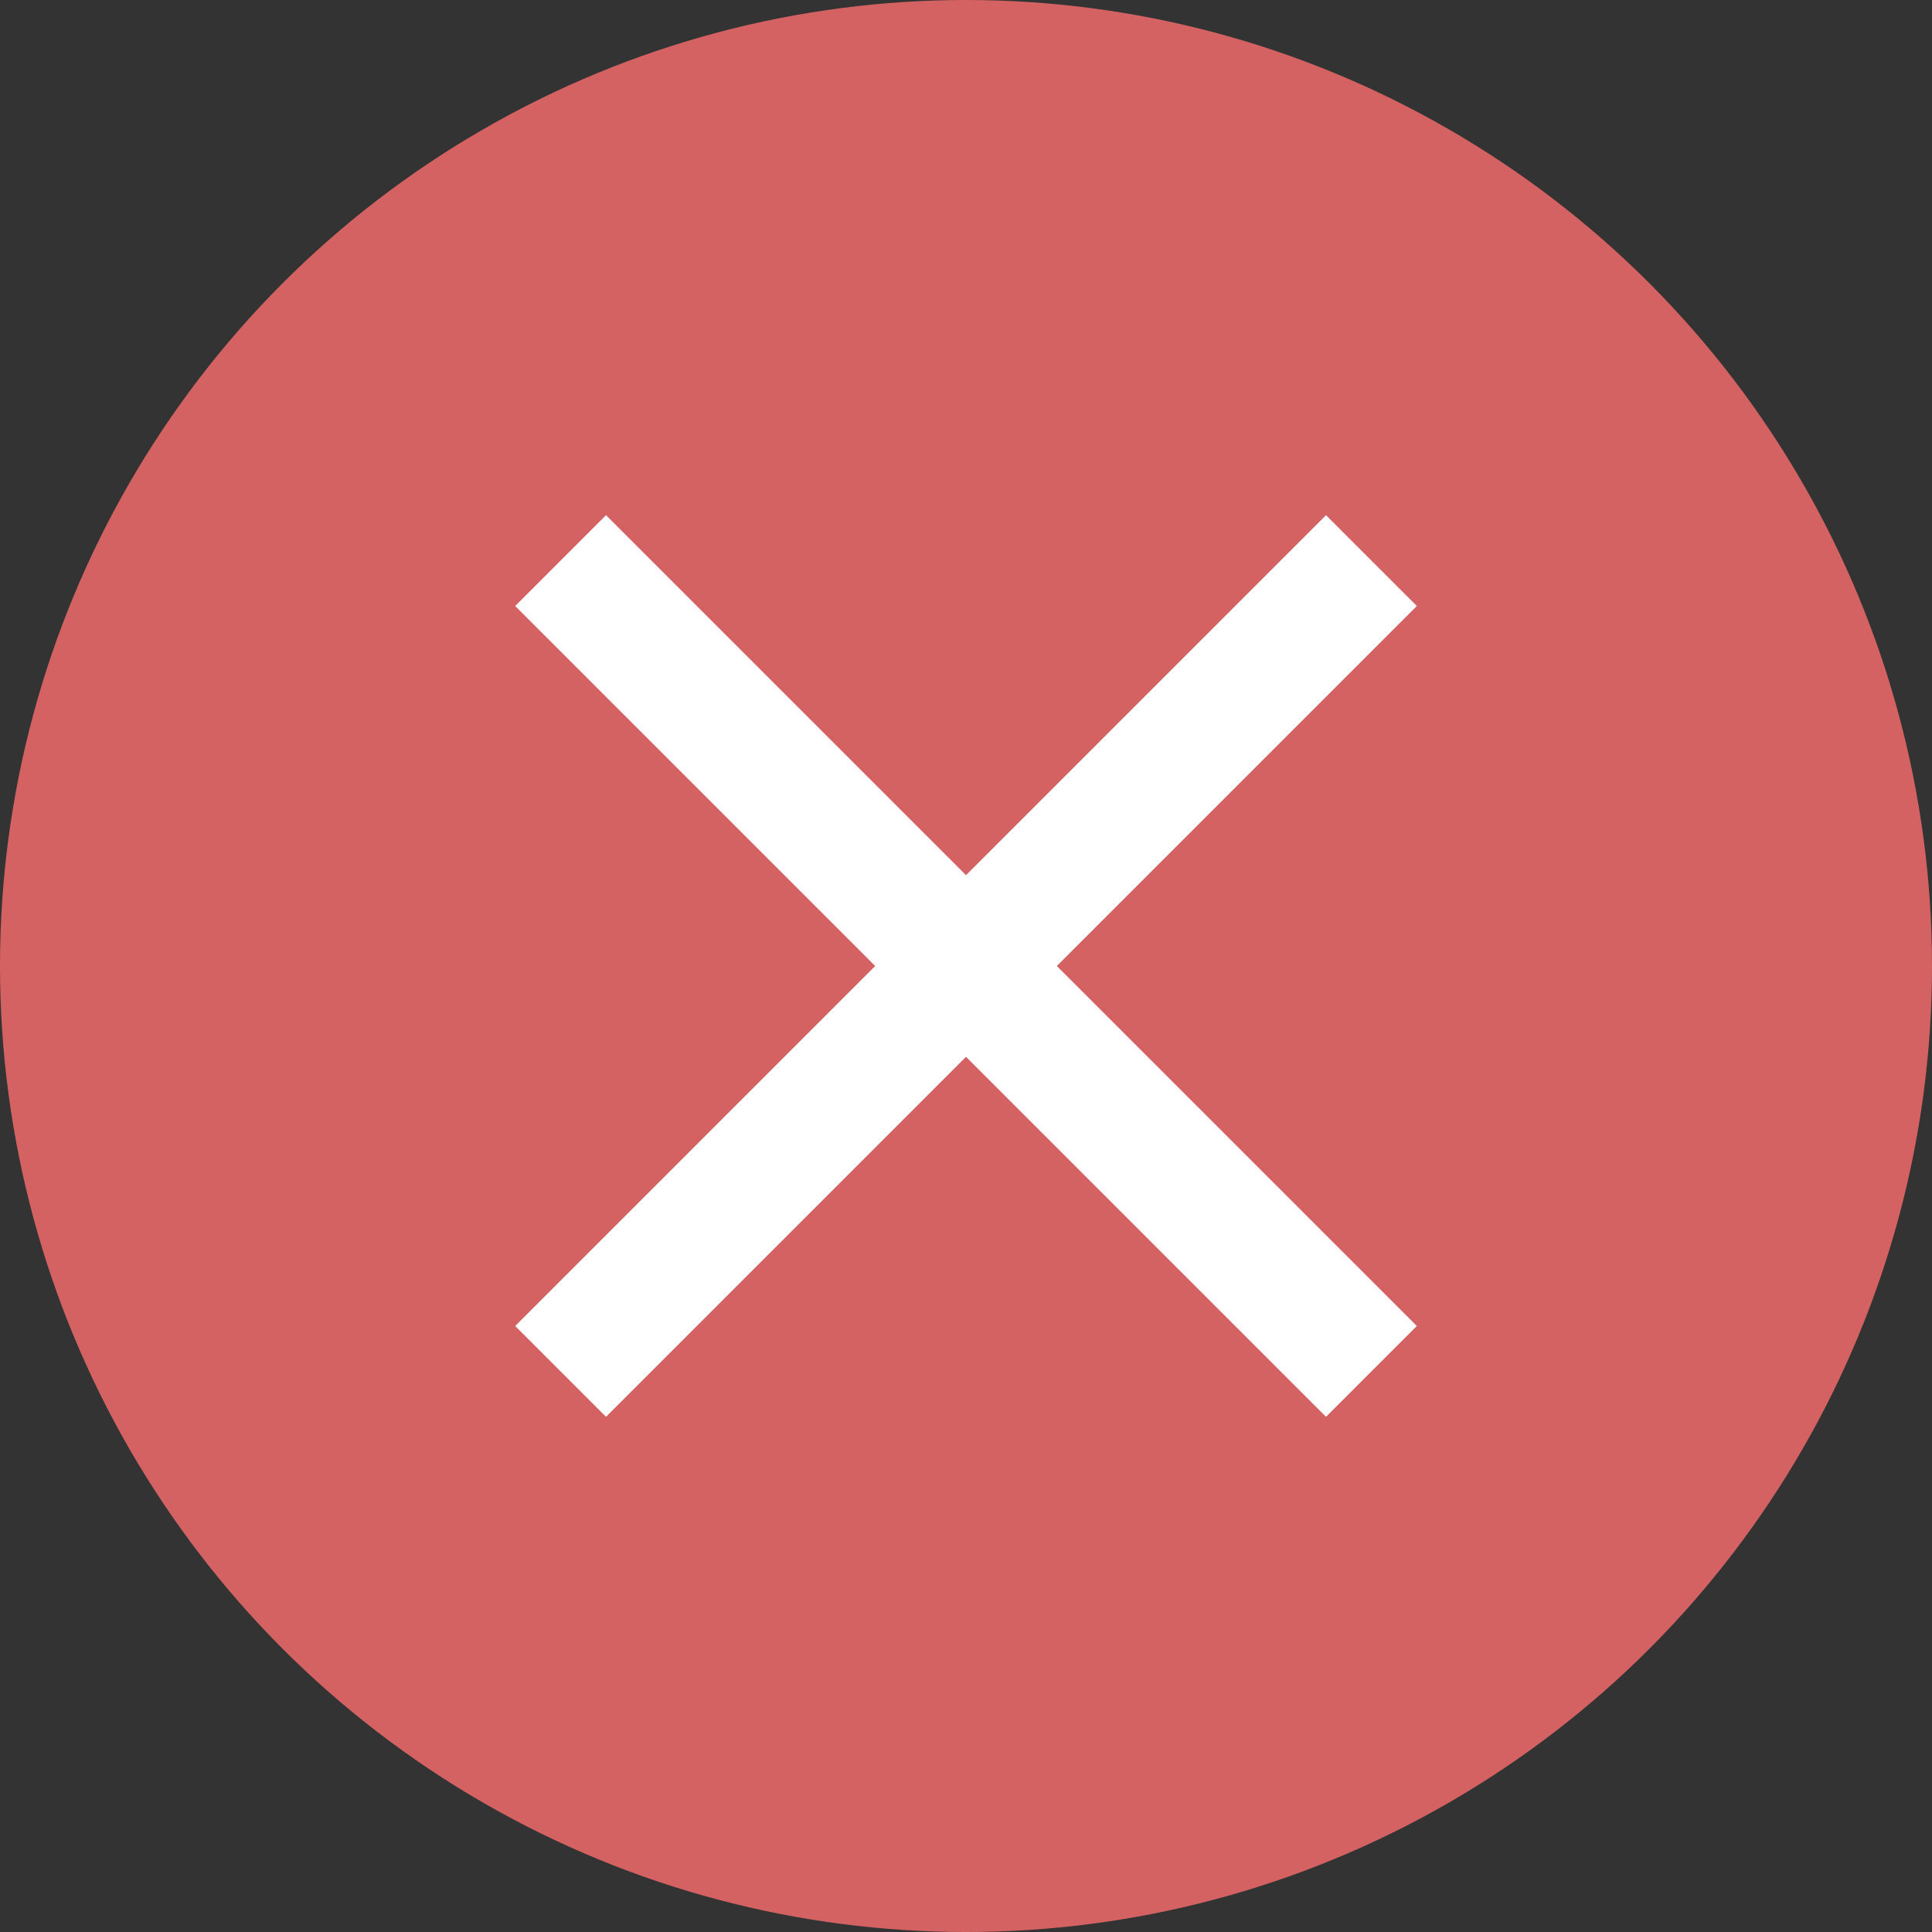 <svg width="30" height="30" viewBox="0 0 30 30" fill="none" xmlns="http://www.w3.org/2000/svg">
<rect x="0" y="0" width="30" height="30" fill="#333333" stroke="none"/>
<circle cx="15" cy="15" r="15" fill="#D46262"/>
<path d="M22 9.41L20.59 8L15 13.59L9.41 8L8 9.41L13.59 15L8 20.59L9.41 22L15 16.41L20.59 22L22 20.59L16.41 15L22 9.41Z" fill="white"/>
</svg>
